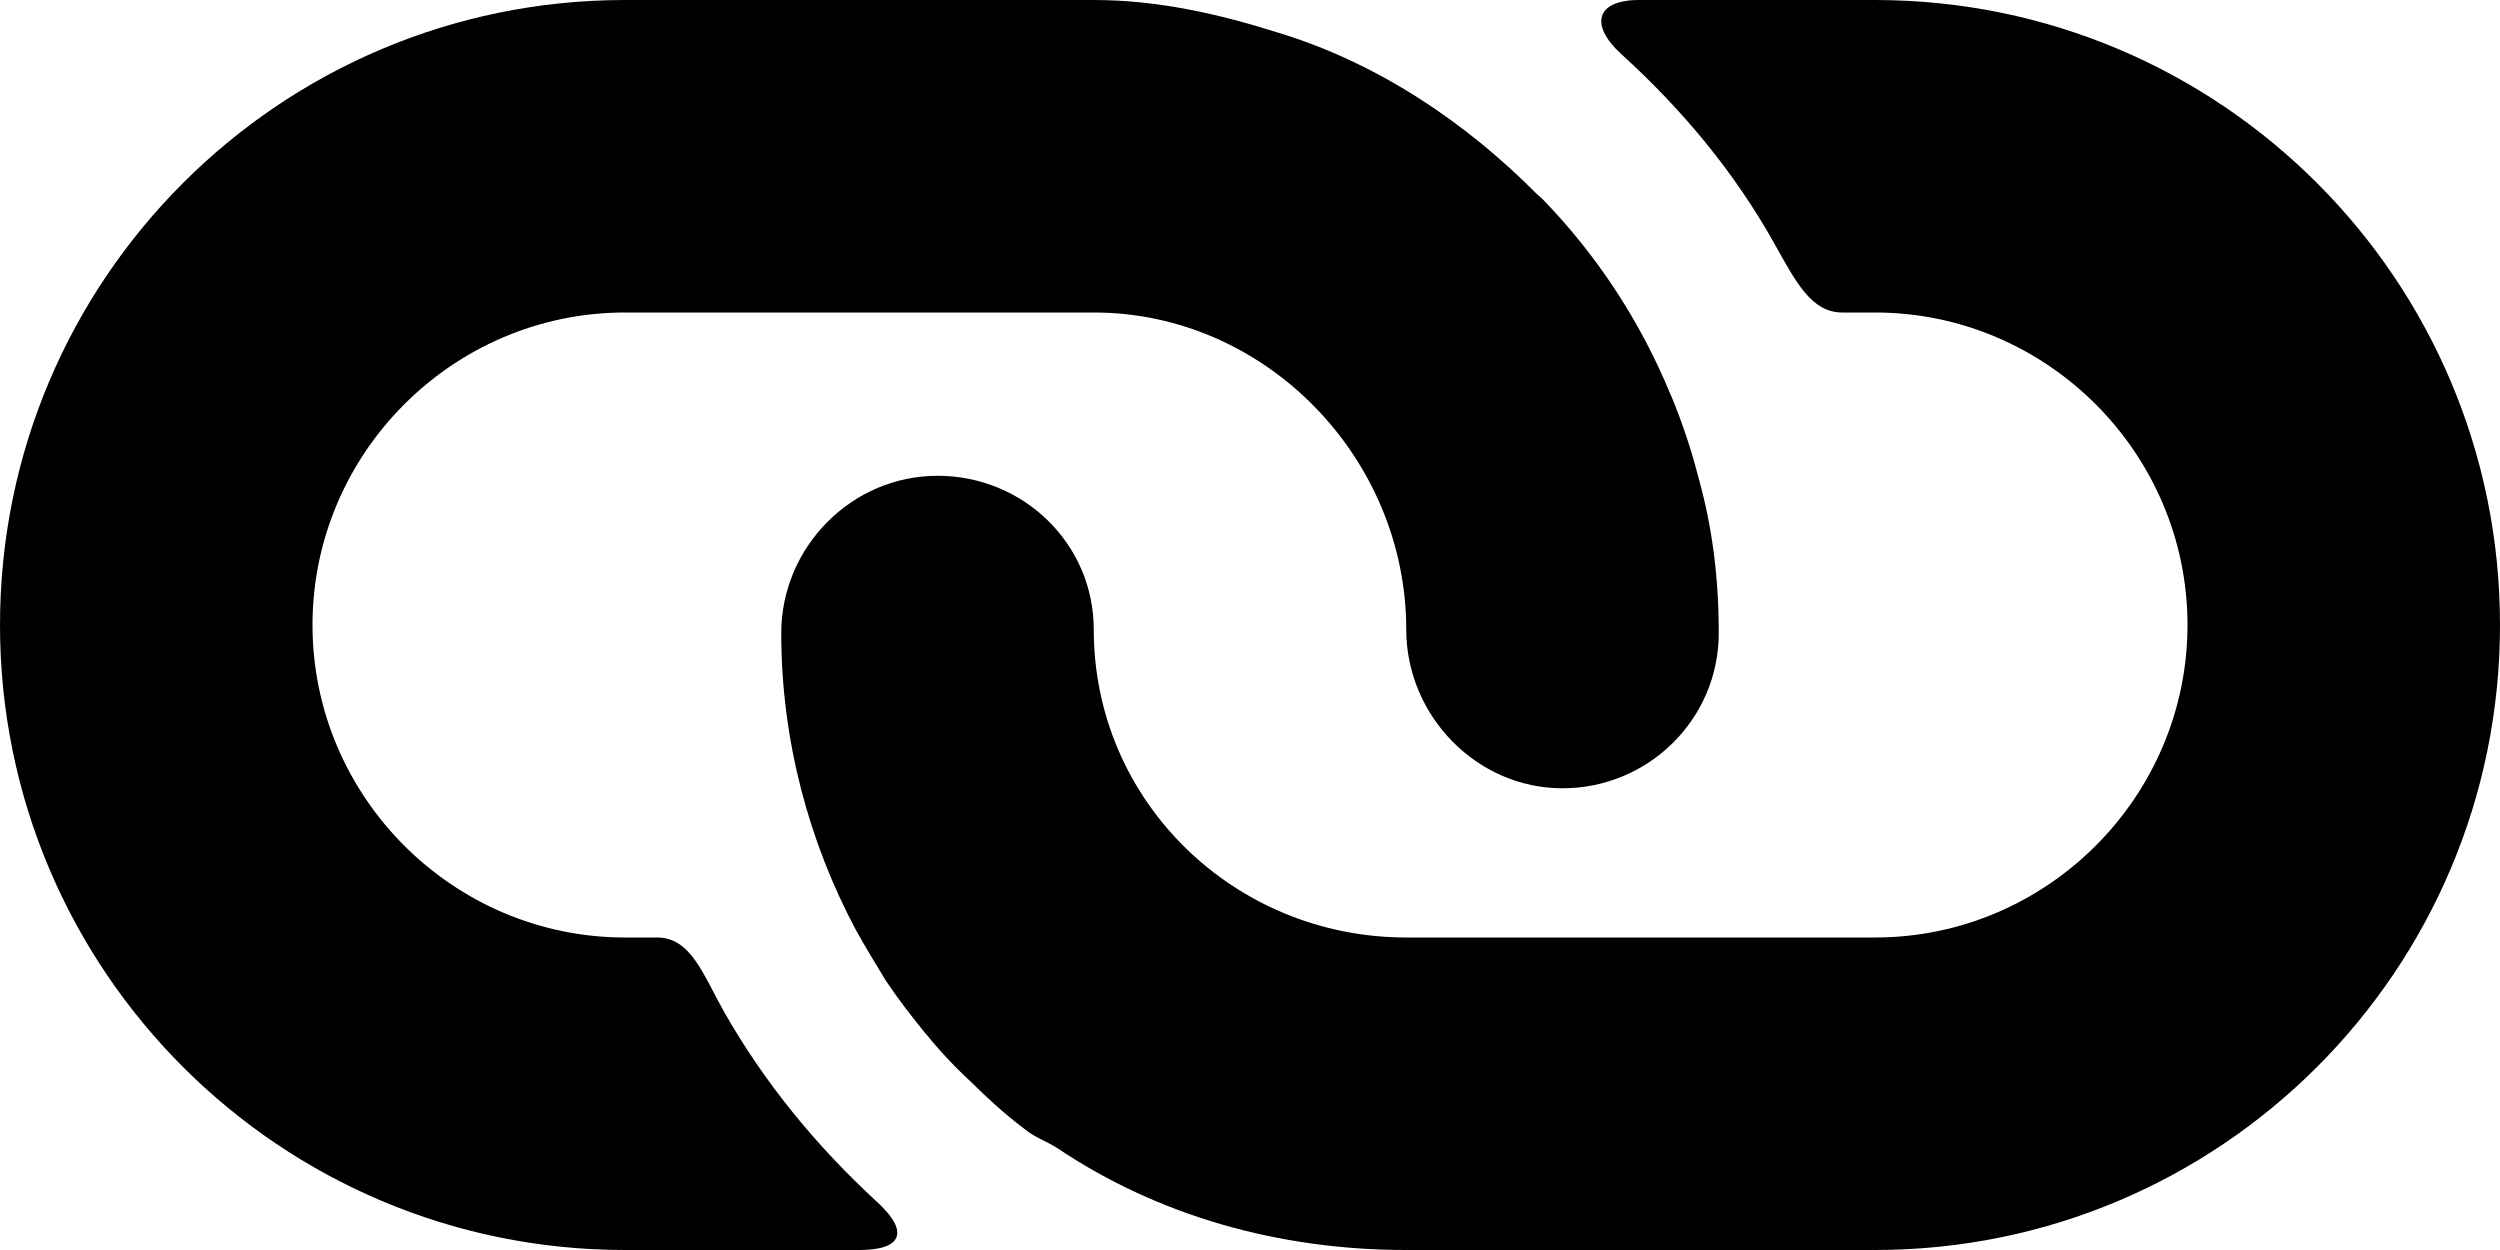 <?xml version="1.0" encoding="iso-8859-1"?>
<!-- Generator: Adobe Illustrator 16.0.0, SVG Export Plug-In . SVG Version: 6.00 Build 0)  -->
<!DOCTYPE svg PUBLIC "-//W3C//DTD SVG 1.1//EN" "http://www.w3.org/Graphics/SVG/1.1/DTD/svg11.dtd">
<svg version="1.1" id="Layer_1" xmlns="http://www.w3.org/2000/svg" xmlns:xlink="http://www.w3.org/1999/xlink" x="0px" y="0px"
	 width="16px" height="8px" viewBox="0 0 16 8" style="enable-background:new 0 0 16 8;" xml:space="preserve">
<g id="Link_3">
	<path d="M4.635,6.477C4.499,6.236,4.422,6,4.205,6C4.092,6,4,6,4,6C2.9,6,2,5.1,2,4s0.9-2,2-2h3c1.1,0,2,0.93,2,2.029
		c0,0.551,0.45,1.016,1,1.016s1-0.443,1-0.993c0-0.35-0.04-0.676-0.13-0.996c-0.045-0.178-0.103-0.348-0.171-0.515
		c-0.002-0.006-0.006-0.011-0.008-0.017c-0.193-0.469-0.471-0.891-0.817-1.248C9.862,1.264,9.849,1.254,9.836,1.242
		C9.38,0.782,8.814,0.401,8.18,0.209C7.8,0.089,7.41,0,7,0H4C1.79,0,0,1.79,0,4s1.79,4,4,4h1.5c0.276,0,0.319-0.118,0.116-0.305
		C5.228,7.338,4.896,6.936,4.635,6.477z"/>
	<path d="M12,0h-1.51c-0.276,0-0.318,0.16-0.114,0.346c0.391,0.355,0.726,0.757,0.984,1.22C11.495,1.807,11.594,2,11.79,2
		C11.906,2,12,2,12,2c1.1,0,2,0.9,2,2s-0.9,2-2,2H9C7.9,6,7,5.129,7,4.029C7,3.48,6.55,3.045,6,3.045S5,3.502,5,4.052
		c0,0.69,0.18,1.344,0.48,1.904C5.54,6.065,5.61,6.178,5.67,6.277c0.08,0.12,0.16,0.222,0.24,0.321C6,6.709,6.1,6.819,6.21,6.92
		c0.11,0.109,0.22,0.21,0.34,0.3c0.07,0.06,0.141,0.079,0.22,0.13C7.41,7.779,8.18,8,9,8h3c2.21,0,4-1.79,4-4S14.21,0,12,0z"/>
</g>
<g>
</g>
<g>
</g>
<g>
</g>
<g>
</g>
<g>
</g>
<g>
</g>
<g>
</g>
<g>
</g>
<g>
</g>
<g>
</g>
<g>
</g>
<g>
</g>
<g>
</g>
<g>
</g>
<g>
</g>
</svg>
